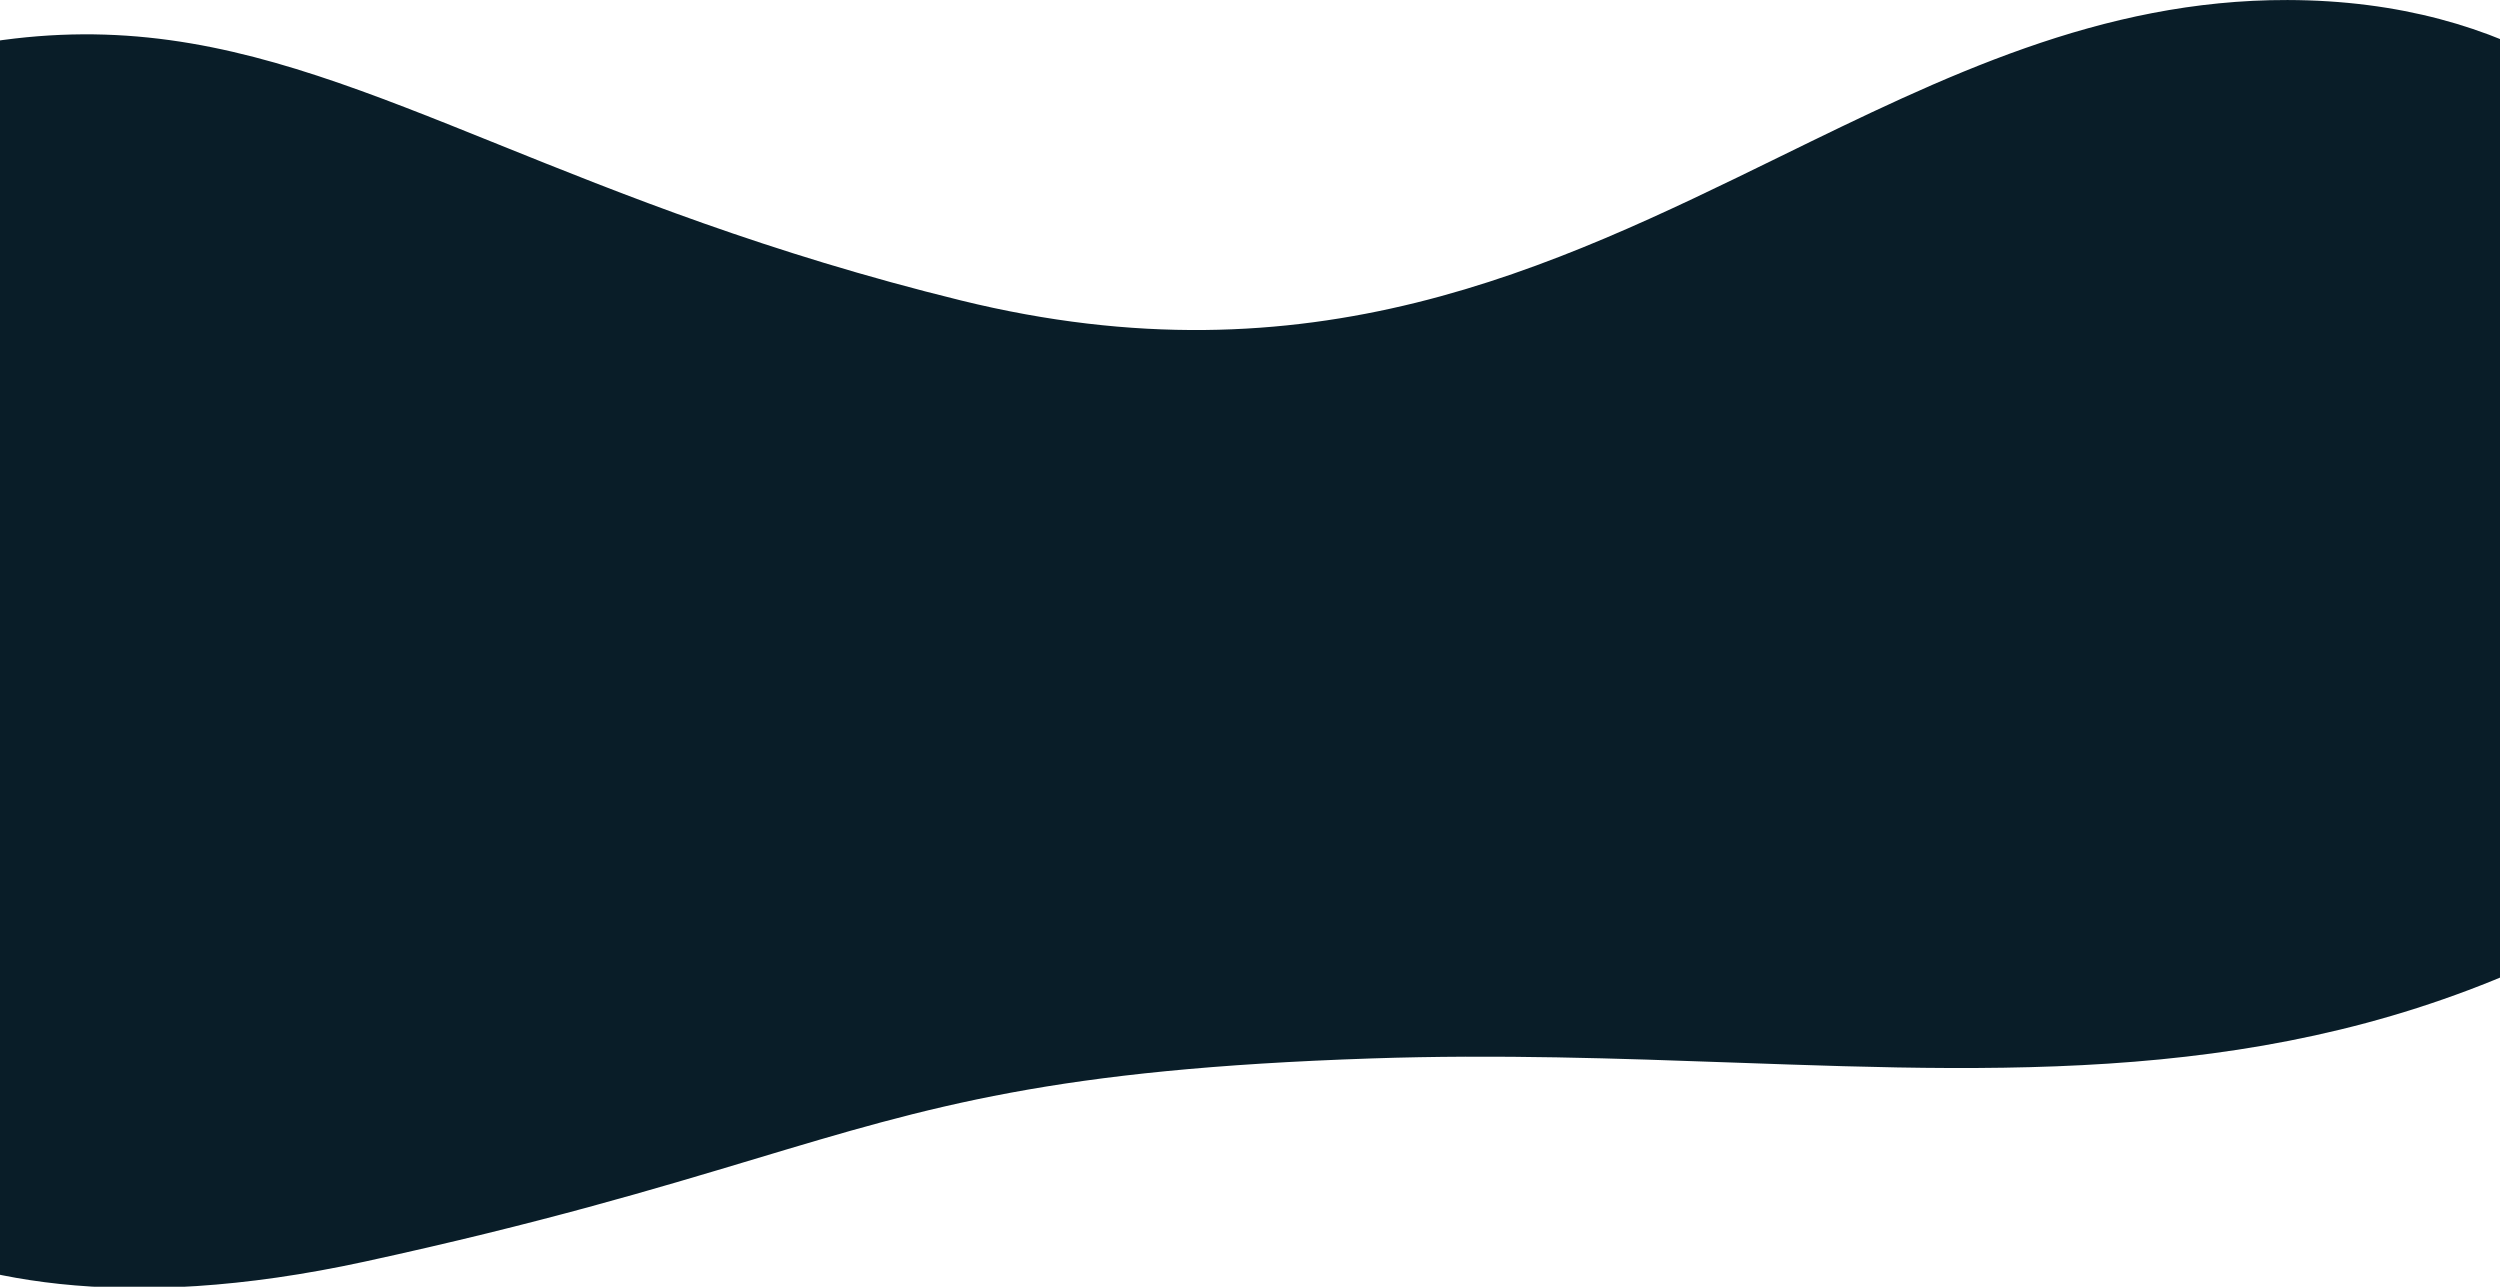 <svg width="1360" height="700" viewBox="0 0 1360 700" fill="none" xmlns="http://www.w3.org/2000/svg">
<g clip-path="url(#clip0)">
<path fill-rule="evenodd" clip-rule="evenodd" d="M1244.4 0.013C1489.13 0.562 1536 237.174 1536 237.174L1524 530.276L1398.62 514.192C1249.33 588.968 1104.02 583.784 943.042 578.042C880.215 575.801 815.001 573.474 746.233 575.783C573.364 581.587 507.041 601.513 410.593 630.491C357.023 646.586 294.16 665.473 198.584 686.283C-69.066 744.559 -141.533 606.989 -141.533 606.989L-140.529 349.377L-8.53 333.692L-149.112 315.659L-135.893 63.746C39.694 -14.742 130.356 21.81 270.795 78.432C338.313 105.653 417.337 137.514 522.835 163.459C712.909 210.205 843.798 146.147 968.676 85.031C1057.28 41.668 1142.86 -0.215 1244.4 0.013Z" fill="#091D28"/>
</g>
<defs>
<clipPath id="clip0">
<rect width="1360" height="700" fill="white"/>
</clipPath>
</defs>
</svg>
